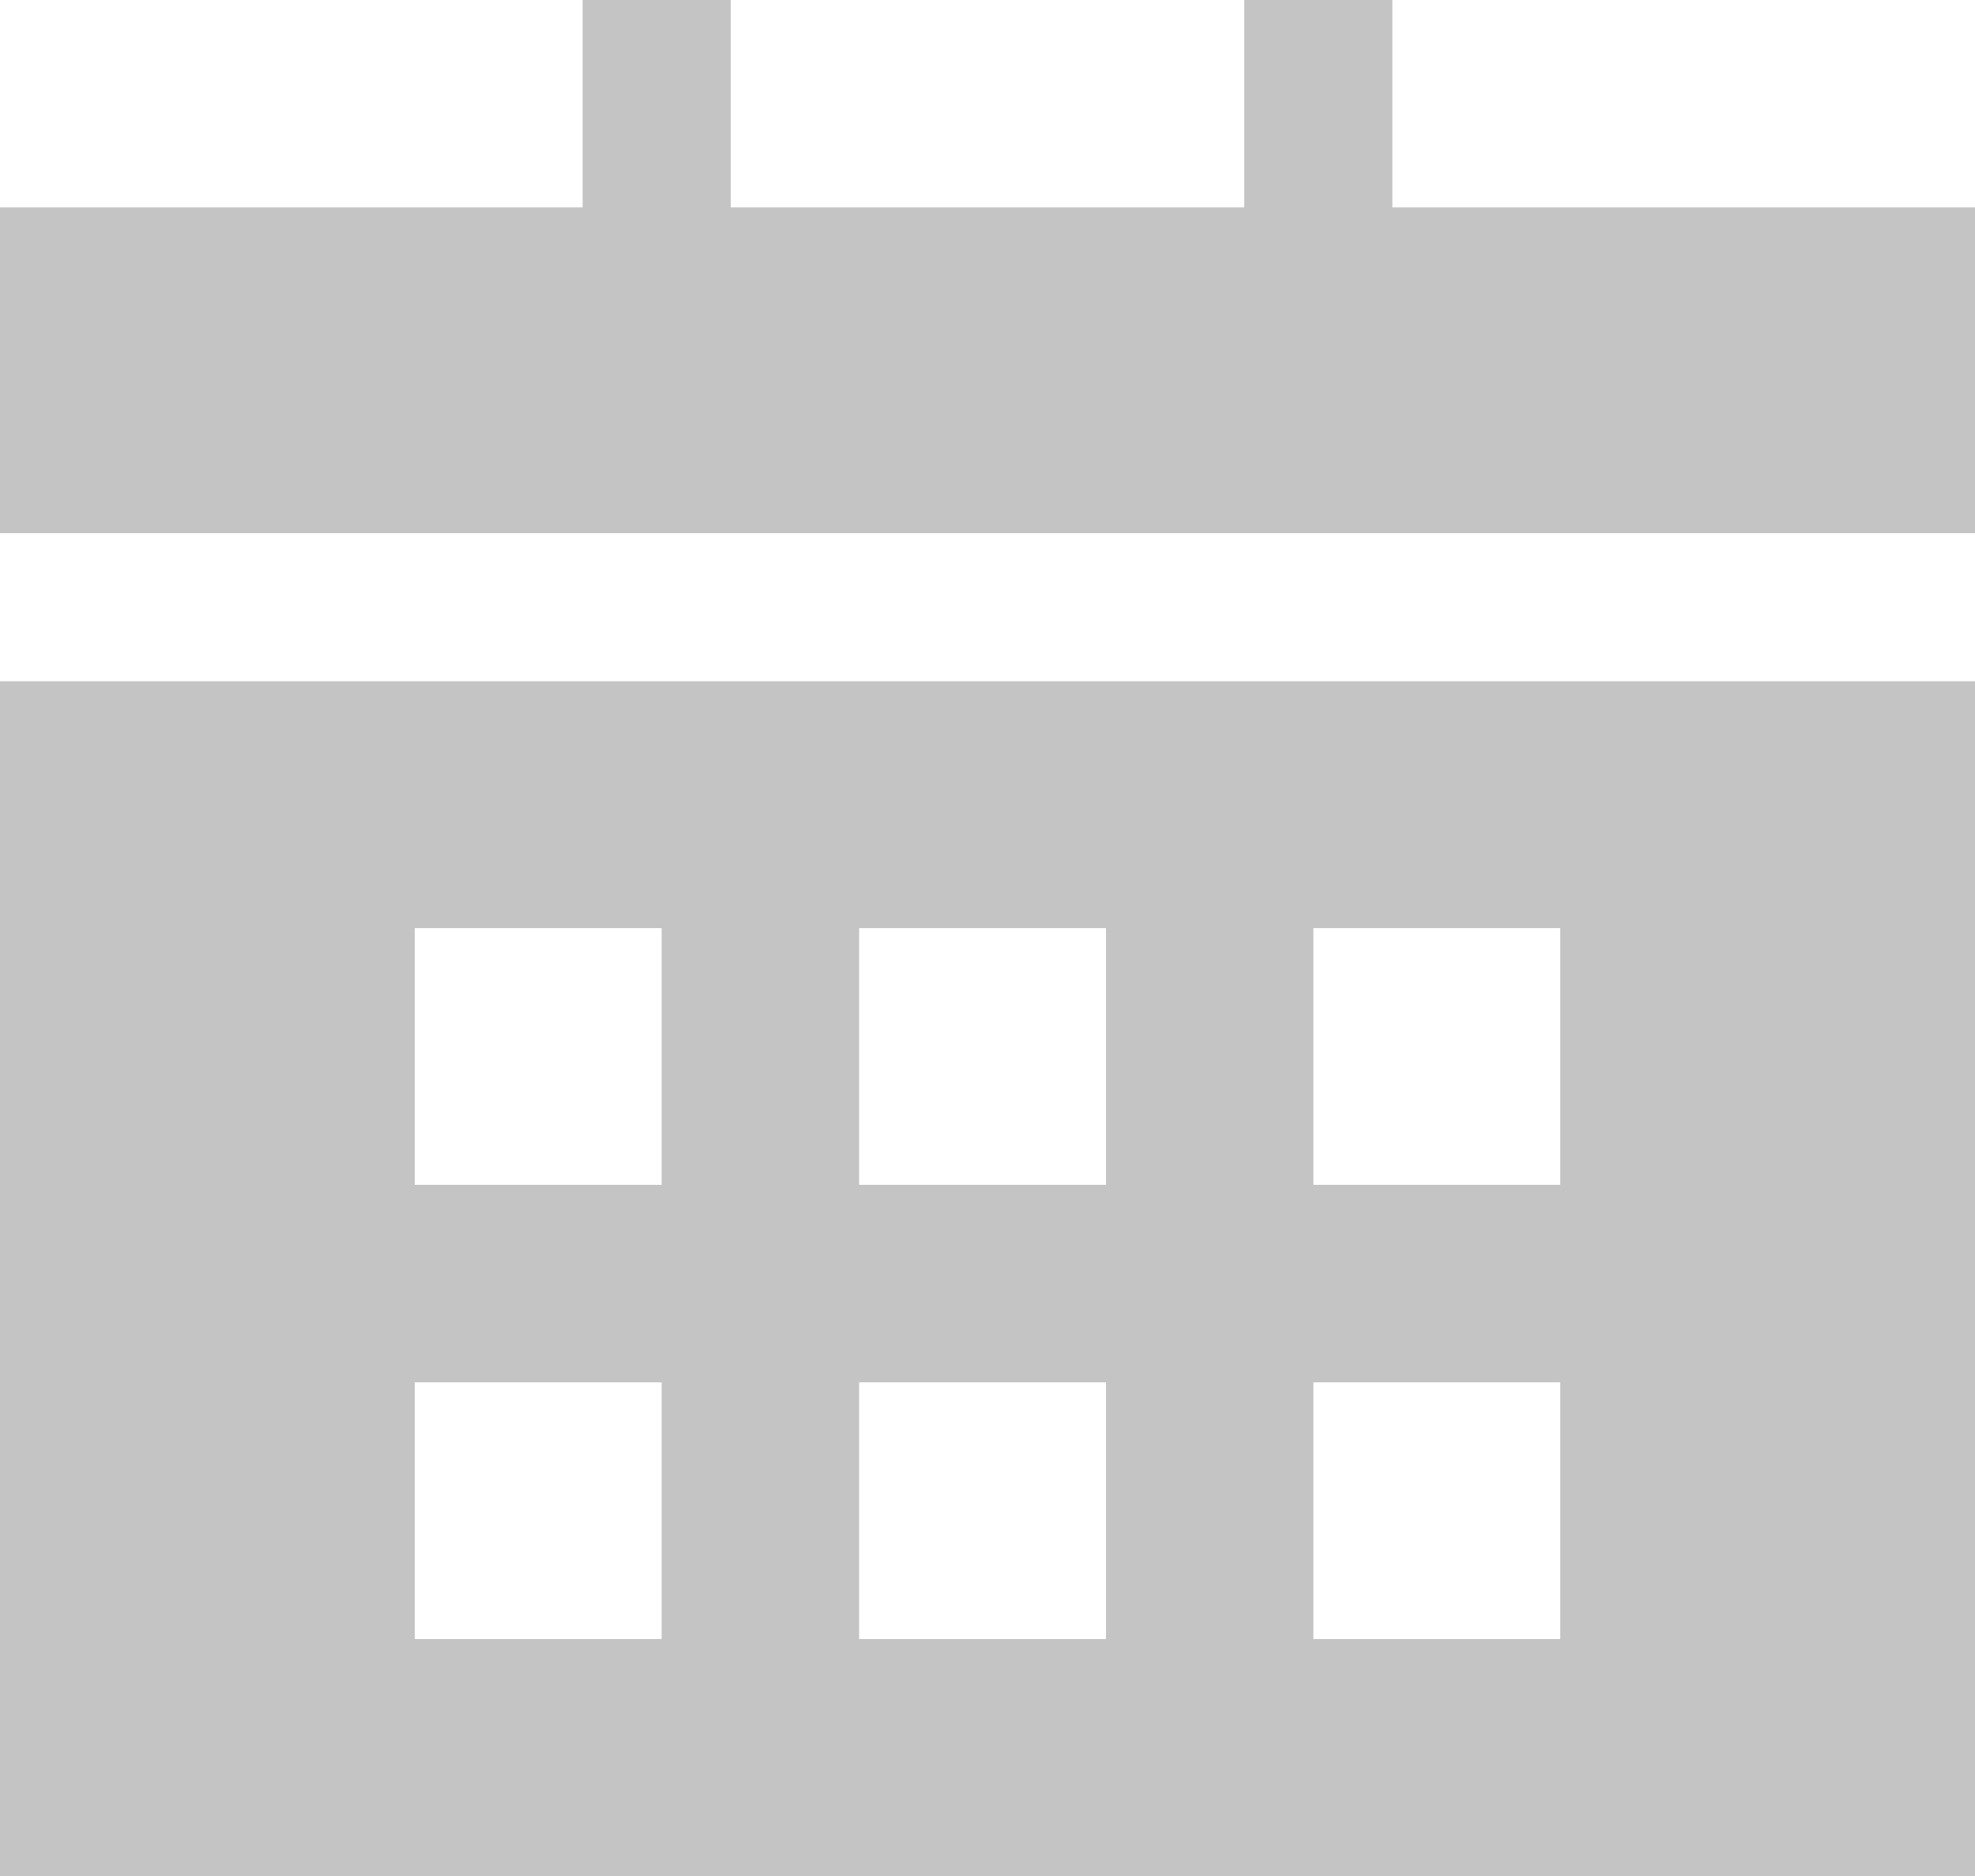 <?xml version="1.0" encoding="utf-8"?>
<!-- Generator: Adobe Illustrator 21.0.0, SVG Export Plug-In . SVG Version: 6.00 Build 0)  -->
<svg version="1.1" id="Слой_1" xmlns="http://www.w3.org/2000/svg" xmlns:xlink="http://www.w3.org/1999/xlink" x="0px" y="0px"
	 viewBox="0 0 20 19" style="enable-background:new 0 0 20 19;" xml:space="preserve">
<style type="text/css">
	.st0{fill:#C4C4C4;}
</style>
<g>
	<g>
		<path class="st0" d="M14.1,2.1V0h-1.5v2.1H7.4V0H5.9v2.1H0v3.3h20V2.1H14.1z M0,19h20V6.9H0V19z M13.3,9.4h2.5v2.6h-2.5V9.4z
			 M13.3,14h2.5v2.6h-2.5V14z M8.7,9.4h2.5v2.6H8.7V9.4z M8.7,14h2.5v2.6H8.7V14z M4.2,9.4h2.5v2.6H4.2V9.4z M4.2,14h2.5v2.6H4.2V14
			z"/>
	</g>
</g>
</svg>
